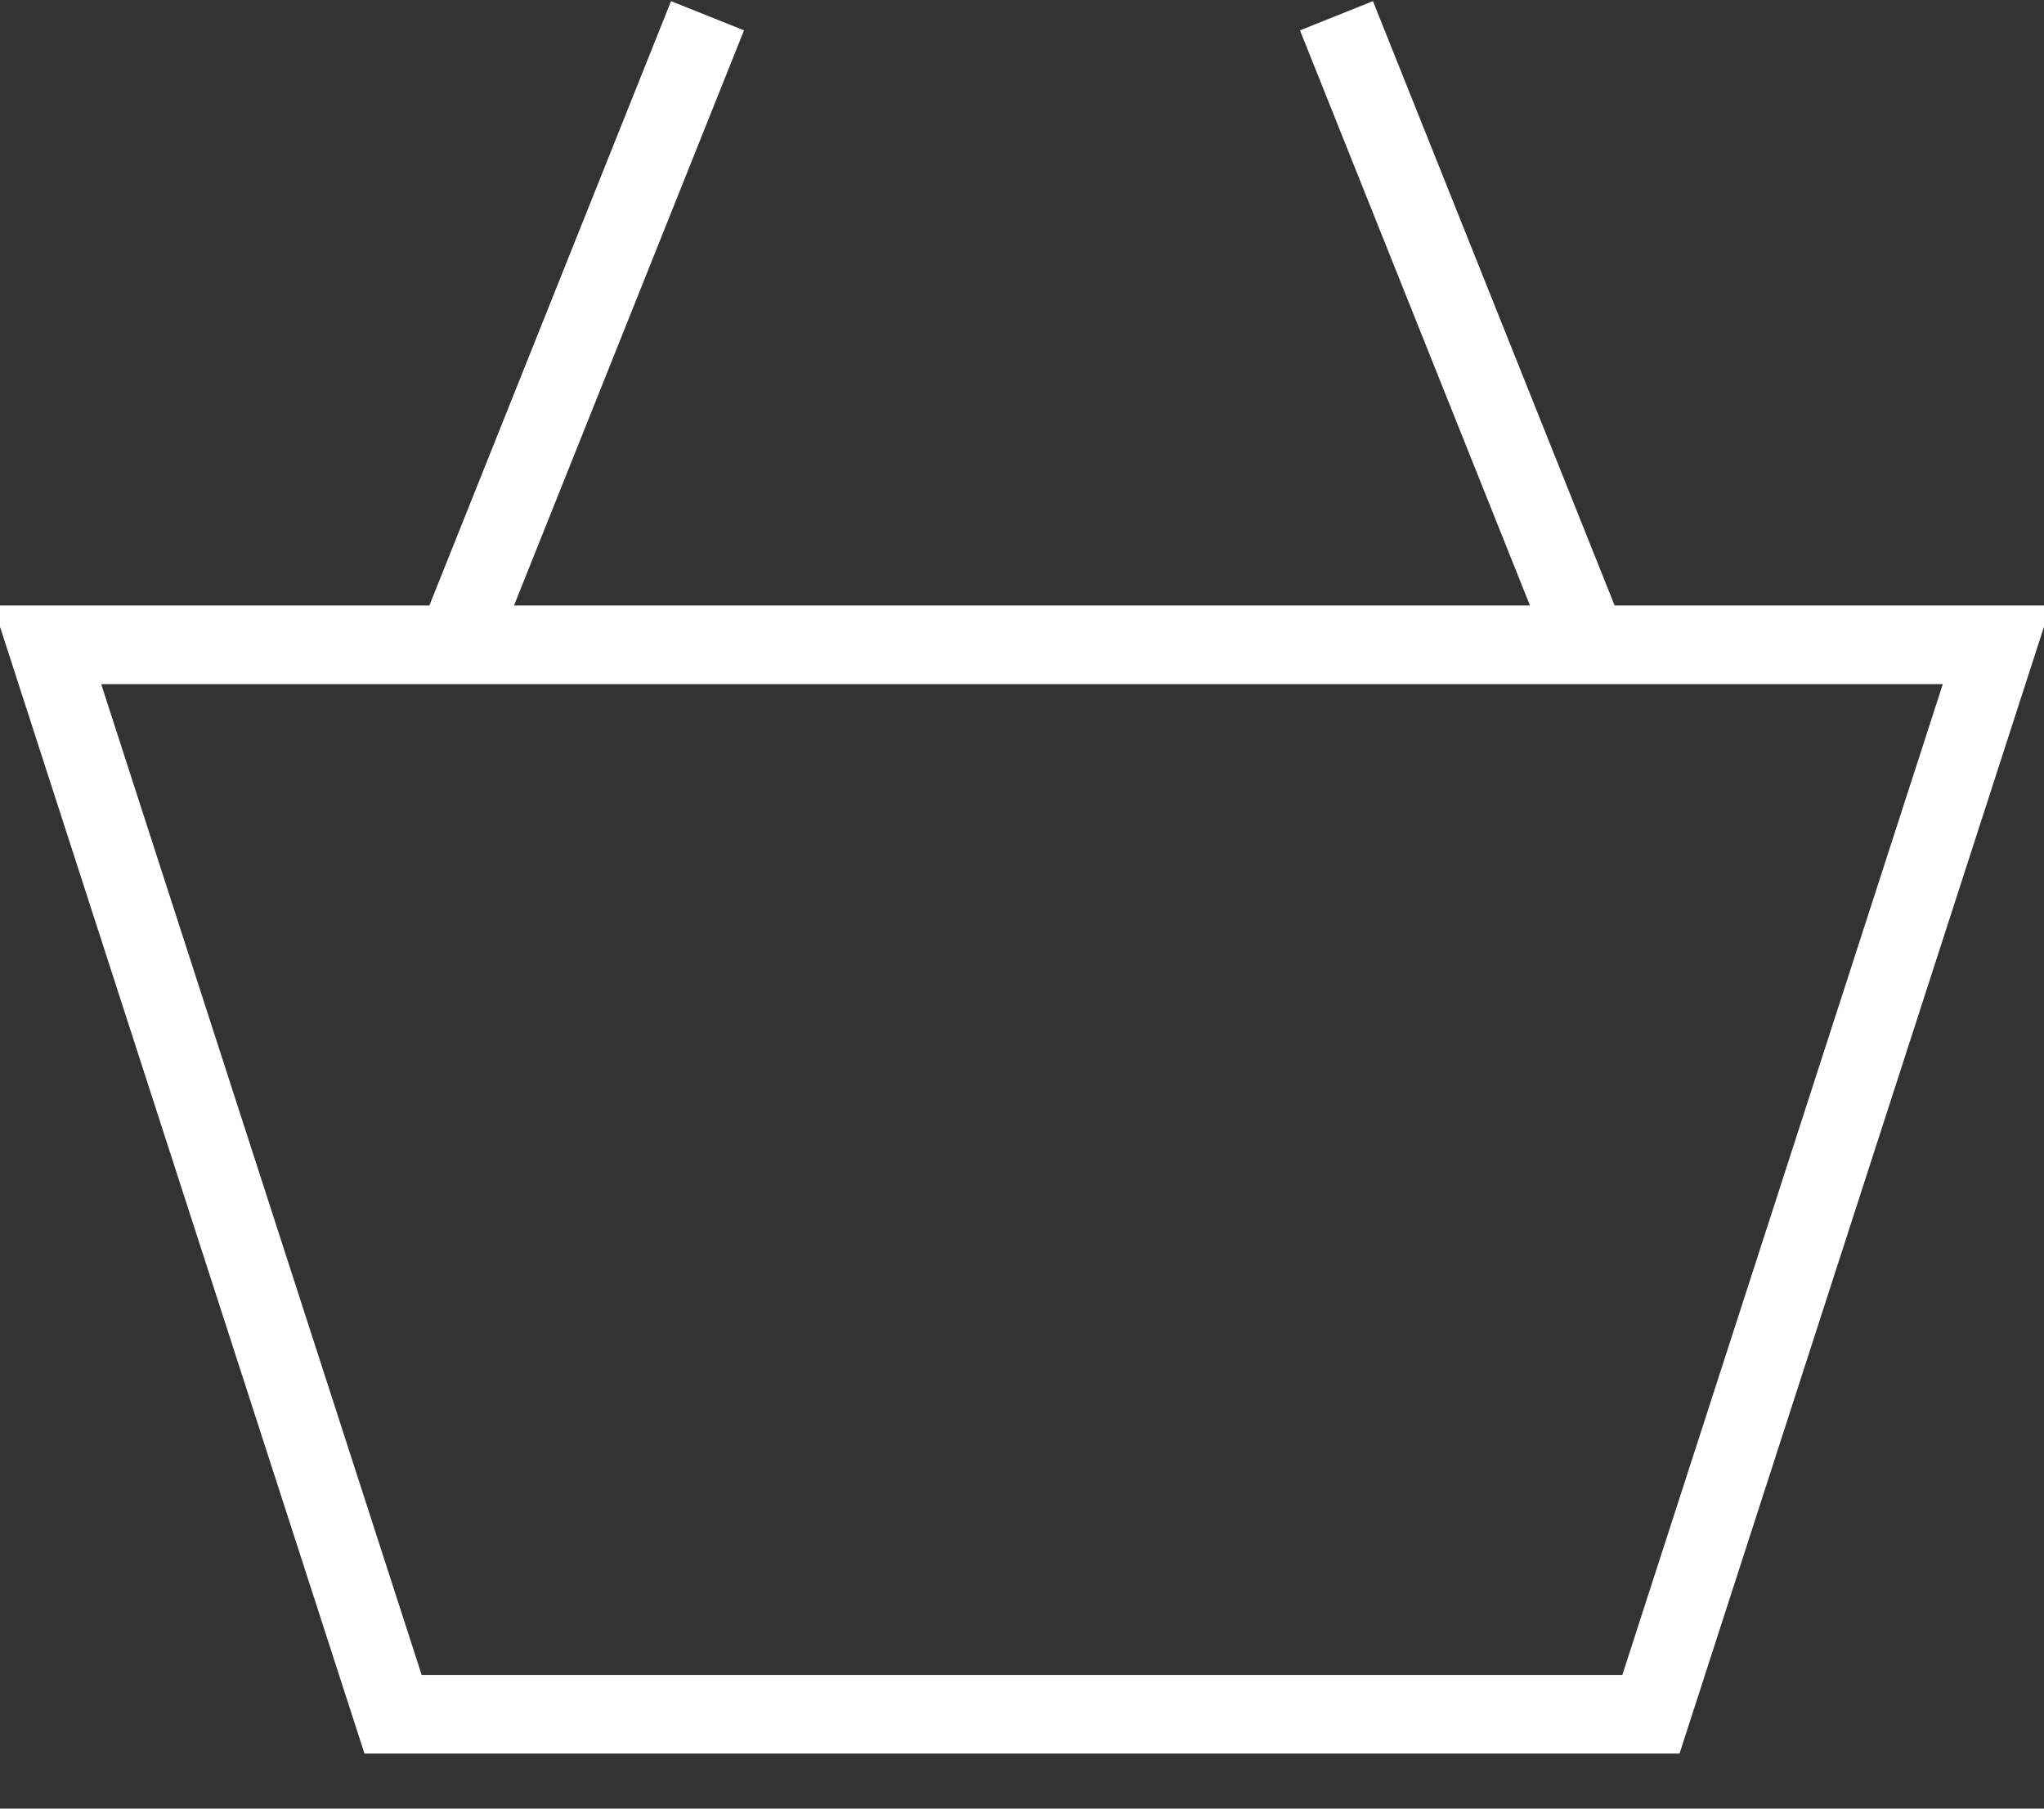 <svg height="23" width="26" xmlns="http://www.w3.org/2000/svg"><rect width="100%" height="100%" fill="#333333" stroke="none"/><path d="M.6 8.2L5 21.8h16l4.4-13.6zm5.2 0L9 .2m11.2 8L17 .2" fill="none" stroke="#fff"/></svg>